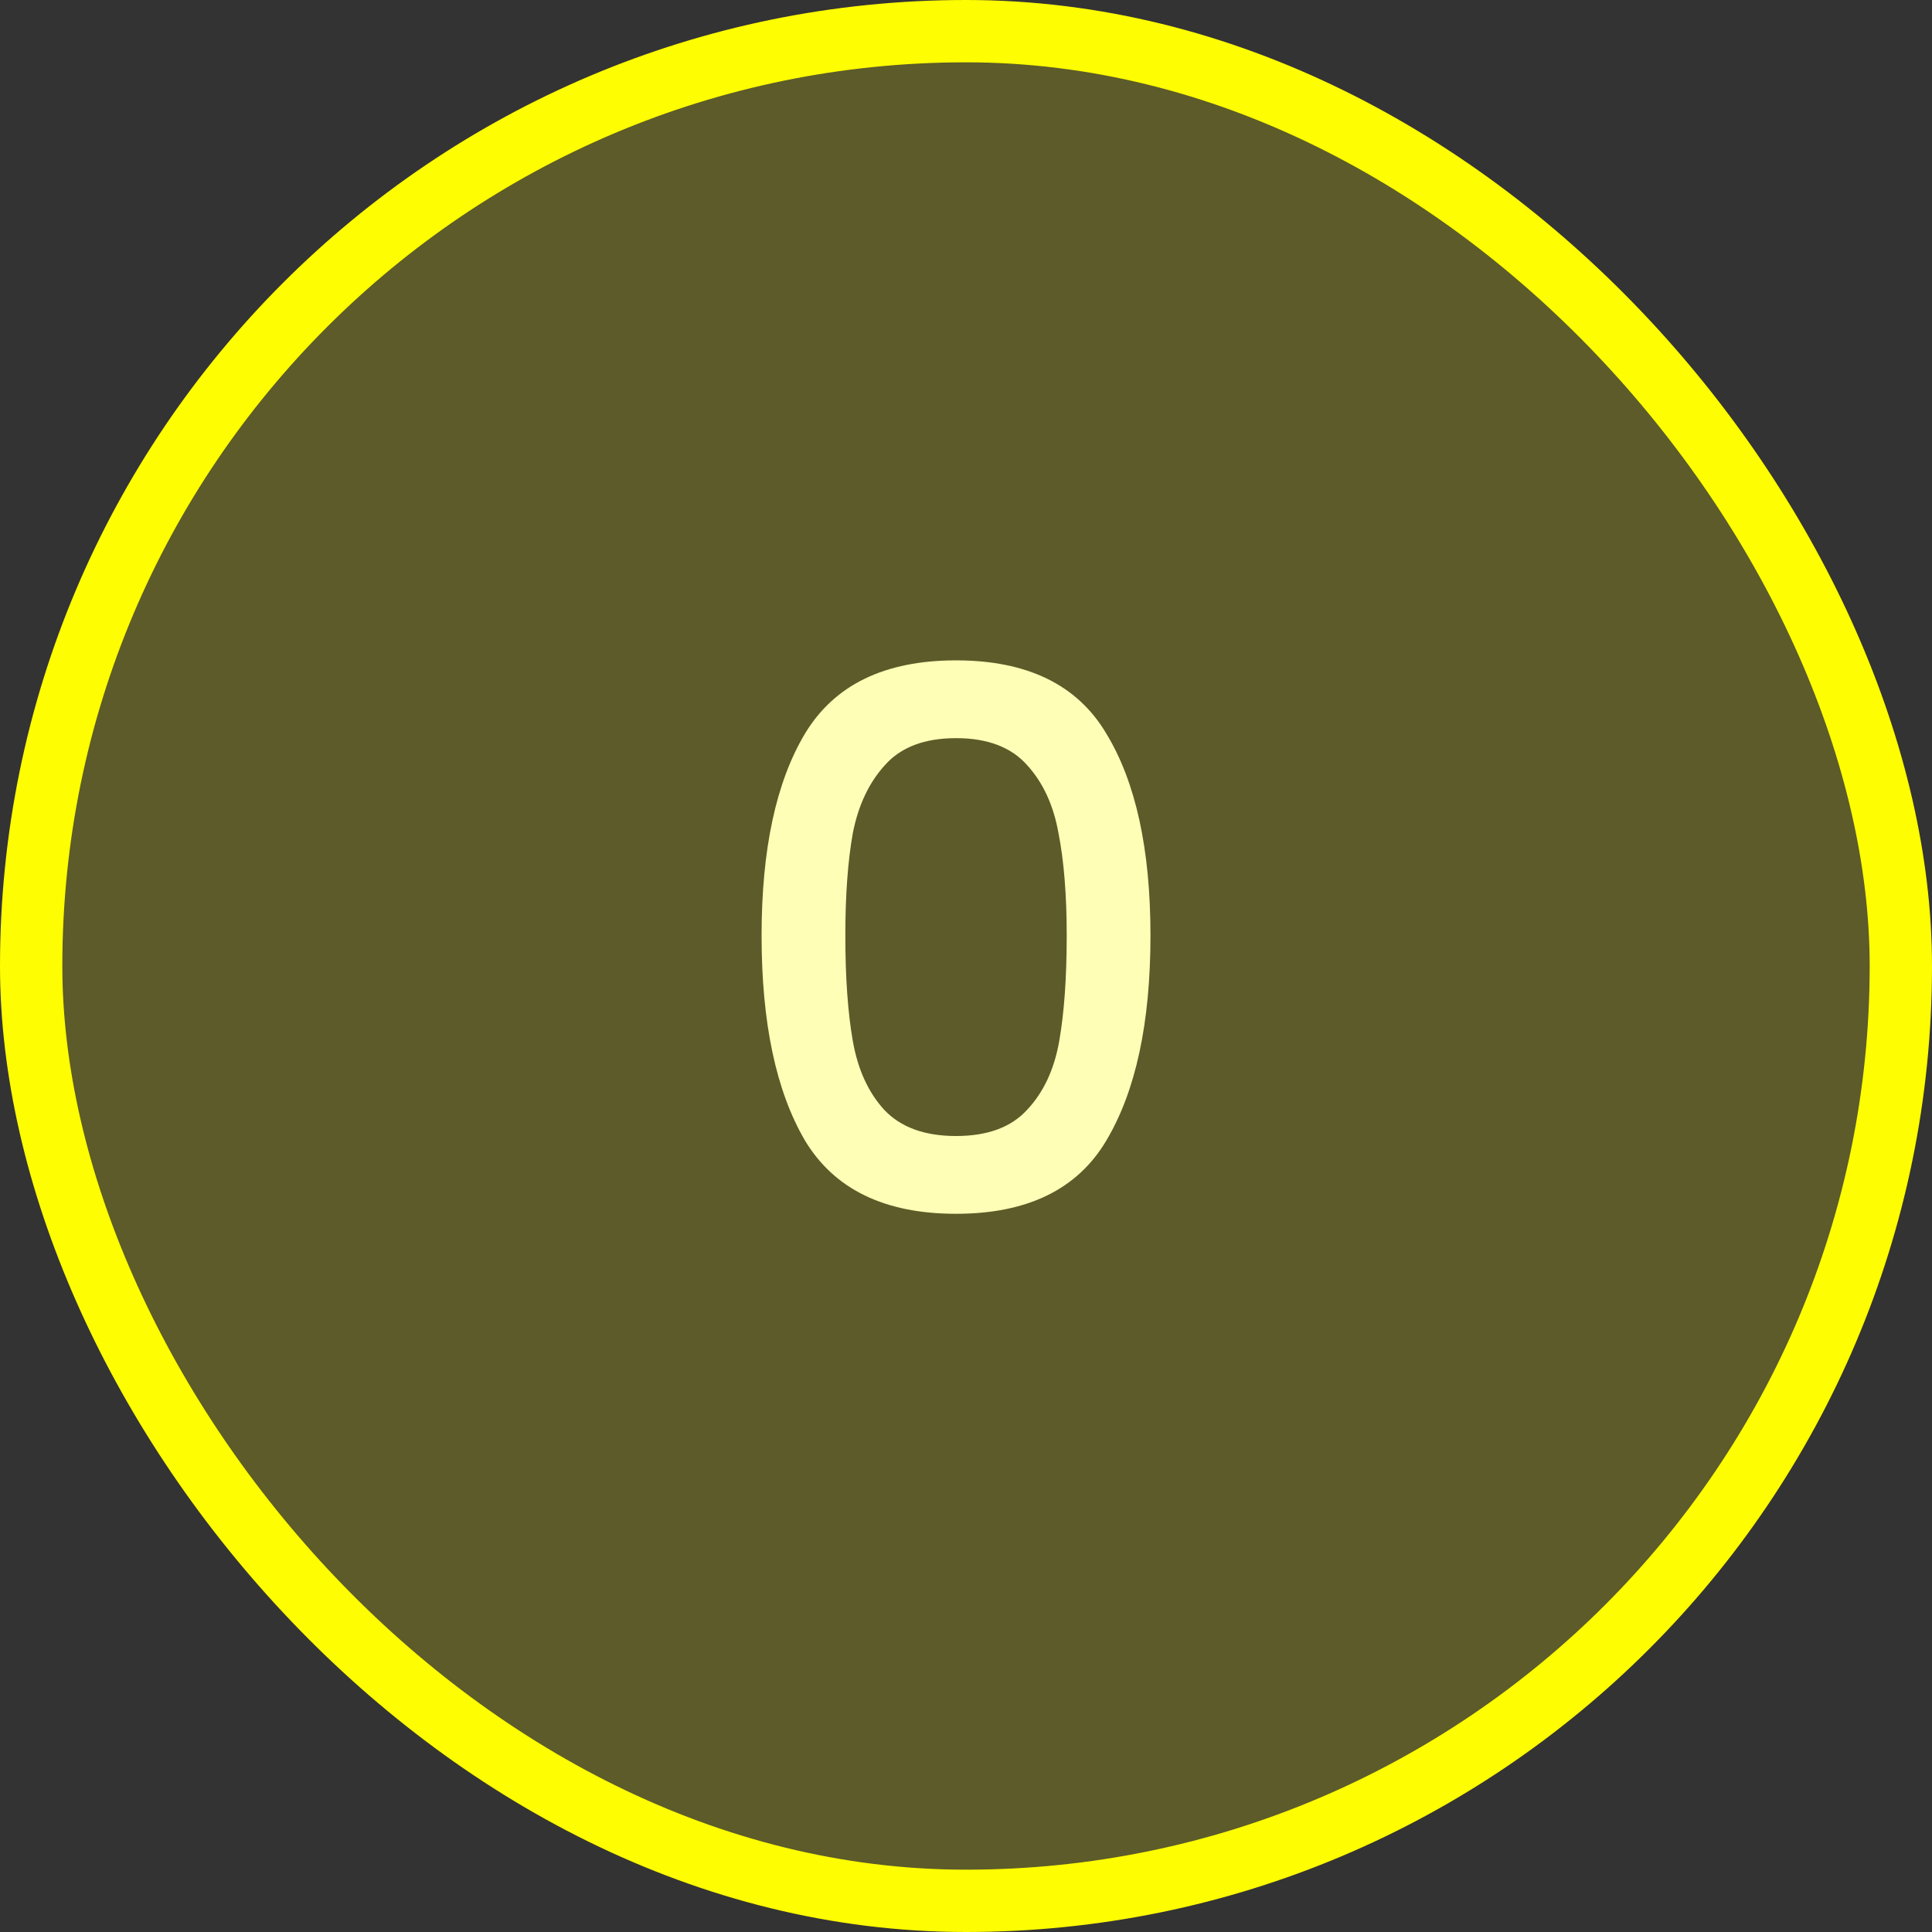 <svg width="62" height="62" viewBox="0 0 62 62" fill="none" xmlns="http://www.w3.org/2000/svg">
<rect x="0" y="0" width="62" height="62" fill="#333333" stroke="none"/>
<rect x="1" y="1" width="60" height="60" rx="30" fill="#FFFD01" fill-opacity="0.2" stroke="#FFFD01" stroke-width="2"/>
<path d="M24.44 30.024C24.44 27.256 24.904 25.096 25.832 23.544C26.776 21.976 28.392 21.192 30.68 21.192C32.968 21.192 34.576 21.976 35.504 23.544C36.448 25.096 36.92 27.256 36.92 30.024C36.92 32.824 36.448 35.016 35.504 36.6C34.576 38.168 32.968 38.952 30.68 38.952C28.392 38.952 26.776 38.168 25.832 36.6C24.904 35.016 24.44 32.824 24.44 30.024ZM34.232 30.024C34.232 28.728 34.144 27.632 33.968 26.736C33.808 25.84 33.472 25.112 32.96 24.552C32.448 23.976 31.688 23.688 30.68 23.688C29.672 23.688 28.912 23.976 28.4 24.552C27.888 25.112 27.544 25.84 27.368 26.736C27.208 27.632 27.128 28.728 27.128 30.024C27.128 31.368 27.208 32.496 27.368 33.408C27.528 34.32 27.864 35.056 28.376 35.616C28.904 36.176 29.672 36.456 30.68 36.456C31.688 36.456 32.448 36.176 32.96 35.616C33.488 35.056 33.832 34.32 33.992 33.408C34.152 32.496 34.232 31.368 34.232 30.024Z" fill="#FFFEB6"/>
</svg>

